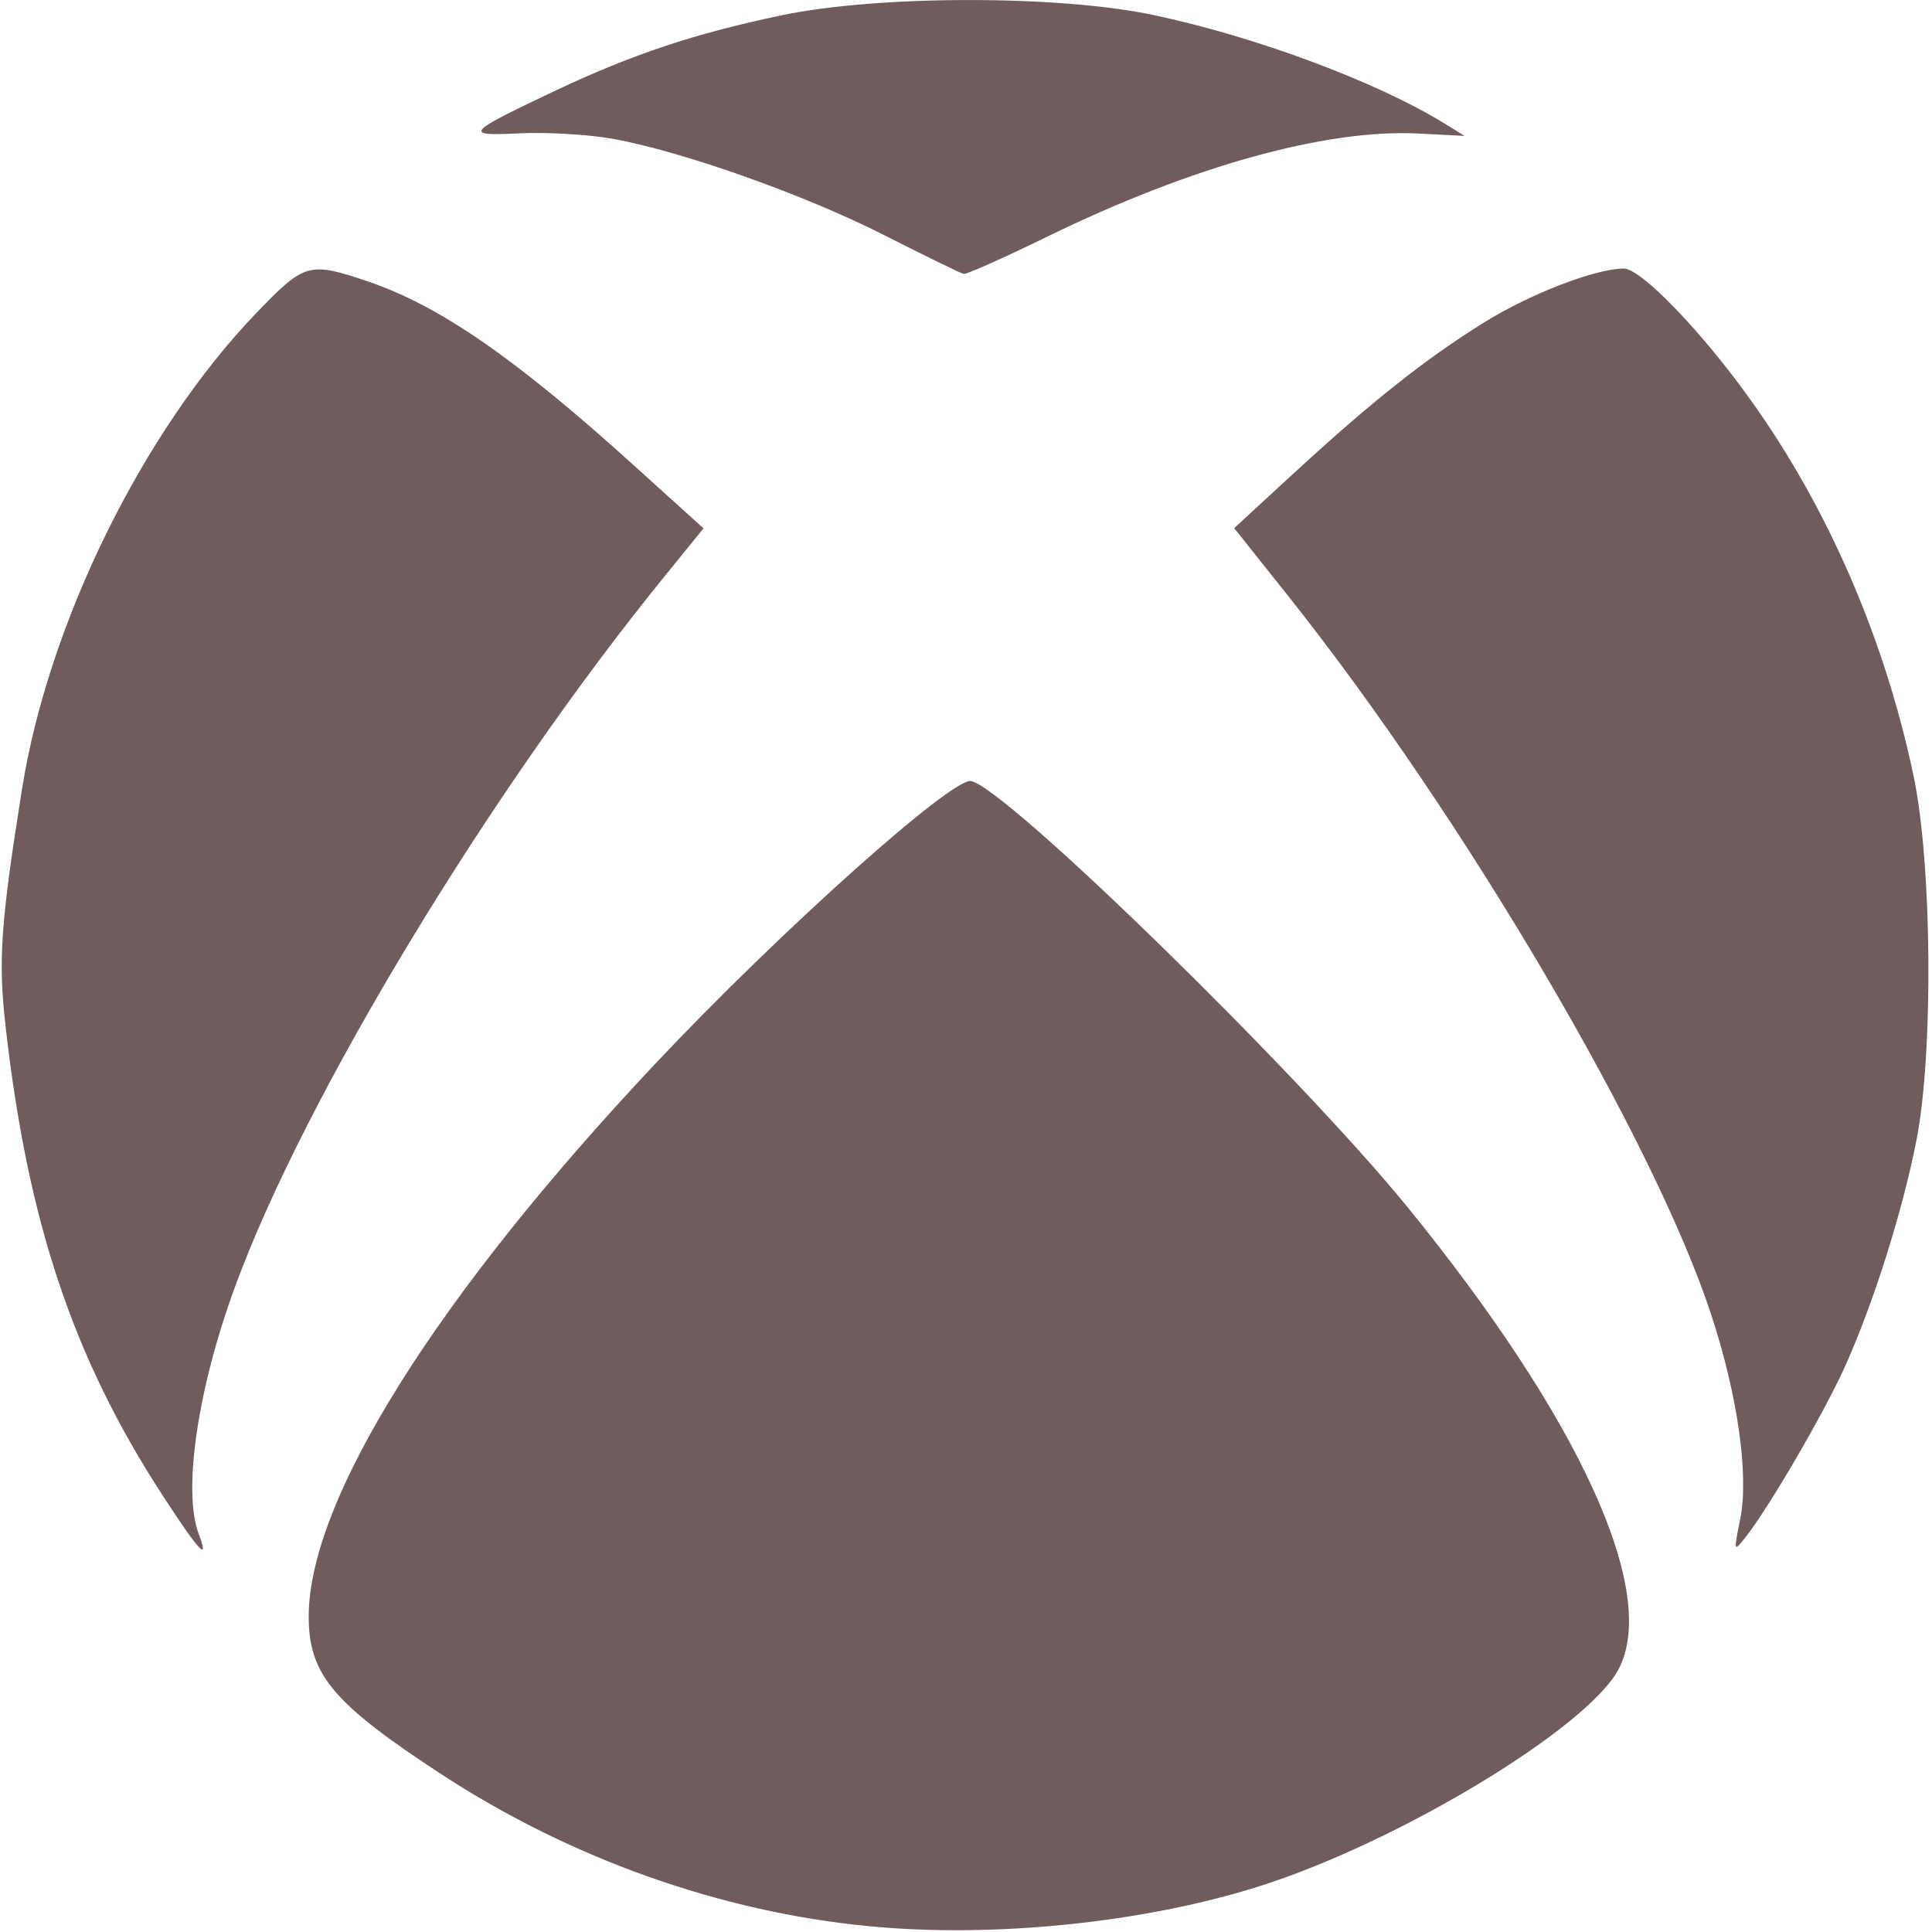 <?xml version="1.0" encoding="UTF-8" standalone="no"?>
<!-- Generator: Adobe Illustrator 19.2.1, SVG Export Plug-In . SVG Version: 6.00 Build 0)  -->

<svg
   xmlns:dc="http://purl.org/dc/elements/1.1/"
   xmlns:cc="http://creativecommons.org/ns#"
   xmlns:rdf="http://www.w3.org/1999/02/22-rdf-syntax-ns#"
   xmlns:svg="http://www.w3.org/2000/svg"
   xmlns="http://www.w3.org/2000/svg"
   xmlns:sodipodi="http://sodipodi.sourceforge.net/DTD/sodipodi-0.dtd"
   xmlns:inkscape="http://www.inkscape.org/namespaces/inkscape"
   version="1.1"
   id="svg2985"
   inkscape:version="0.91 r13725"
   sodipodi:docname="xbox-live.svg"
   x="0px"
   y="0px"
   viewBox="0 0 128 128"
   xml:space="preserve"
   width="128"
   height="128"><defs
     id="defs13" /><style
     type="text/css"
     id="style3">
	.st0{fill:#107C10;}
</style><title
     id="title3507">XBOX</title><sodipodi:namedview
     bordercolor="#666666"
     borderopacity="1"
     fit-margin-bottom="0"
     fit-margin-left="0"
     fit-margin-right="0"
     fit-margin-top="0"
     gridtolerance="10"
     guidetolerance="10"
     id="namedview2987"
     inkscape:current-layer="svg2985"
     inkscape:cx="235.78692"
     inkscape:cy="31.160345"
     inkscape:pageopacity="0"
     inkscape:pageshadow="2"
     inkscape:window-height="1137"
     inkscape:window-maximized="1"
     inkscape:window-width="1920"
     inkscape:window-x="1912"
     inkscape:window-y="-8"
     inkscape:zoom="1.0729537"
     objecttolerance="10"
     pagecolor="#ffffff"
     showgrid="false" /><g
     id="g4146"
     transform="matrix(0.142,0,0,0.142,-0.507,1.946)"
     style="fill:#705c5c;fill-opacity:1"><path
       id="path4148"
       inkscape:connector-curvature="0"
       class="st0"
       d="M 409.1,885 C 339.9,878.4 269.8,853.5 209.5,814.1 159,781.1 147.6,767.6 147.6,740.5 147.6,686.2 207.3,591 309.3,482.6 367.3,421 448,348.8 456.7,350.7 c 17,3.8 152.7,136.4 203.5,198.7 C 740.6,648.2 777.6,729 758.8,765 744.5,792.4 656,845.9 591,866.4 537.4,883.4 467,890.6 409.1,885 Z M 79.5,684.1 C 37.6,619.7 16.4,556.2 6.1,464.5 2.7,434.2 3.9,416.9 13.8,354.7 26.1,277.2 70.1,187.6 123.1,132.4 c 22.6,-23.5 24.6,-24.1 52.1,-14.8 33.4,11.3 69,35.9 124.3,86 l 32.3,29.2 -17.6,21.7 C 232.3,355.1 146,497.7 113.5,585.9 95.8,633.8 88.7,682 96.3,702 c 5.1,13.5 0.4,8.5 -16.8,-17.9 z m 736,10.9 c 4.1,-20.2 -1.1,-57.4 -13.4,-94.9 C 775.6,518.9 686.7,367.7 605.1,265 l -25.7,-32.3 27.8,-25.6 c 36.3,-33.4 61.5,-53.4 88.7,-70.3 21.5,-13.4 52.1,-25.2 65.3,-25.2 8.1,0 36.7,29.7 59.8,62.2 35.8,50.2 62.1,111.2 75.4,174.6 8.6,41 9.3,128.7 1.4,169.5 -6.5,33.5 -20.3,77 -33.7,106.6 -10.1,22.1 -35.1,65 -46.1,79 -5.6,7 -5.6,7 -2.5,-8.5 l 0,0 z M 416.5,96.2 C 378.8,77 320.7,56.5 288.6,50.9 c -11.3,-1.9 -30.4,-3 -42.7,-2.4 -26.5,1.3 -25.3,0 17.2,-20.1 35.3,-16.7 64.8,-26.5 104.8,-34.9 45,-9.5 129.5,-9.6 173.8,-0.2 47.8,10.1 104.1,31.1 135.8,50.6 l 9.4,5.8 -21.6,-1.1 c -43,-2.2 -105.6,15.2 -172.9,48 -20.3,9.9 -37.9,17.8 -39.2,17.5 -1.2,-0.2 -17.8,-8.3 -36.7,-17.9 z"
       style="fill:#705c5c;fill-opacity:1" /></g></svg>